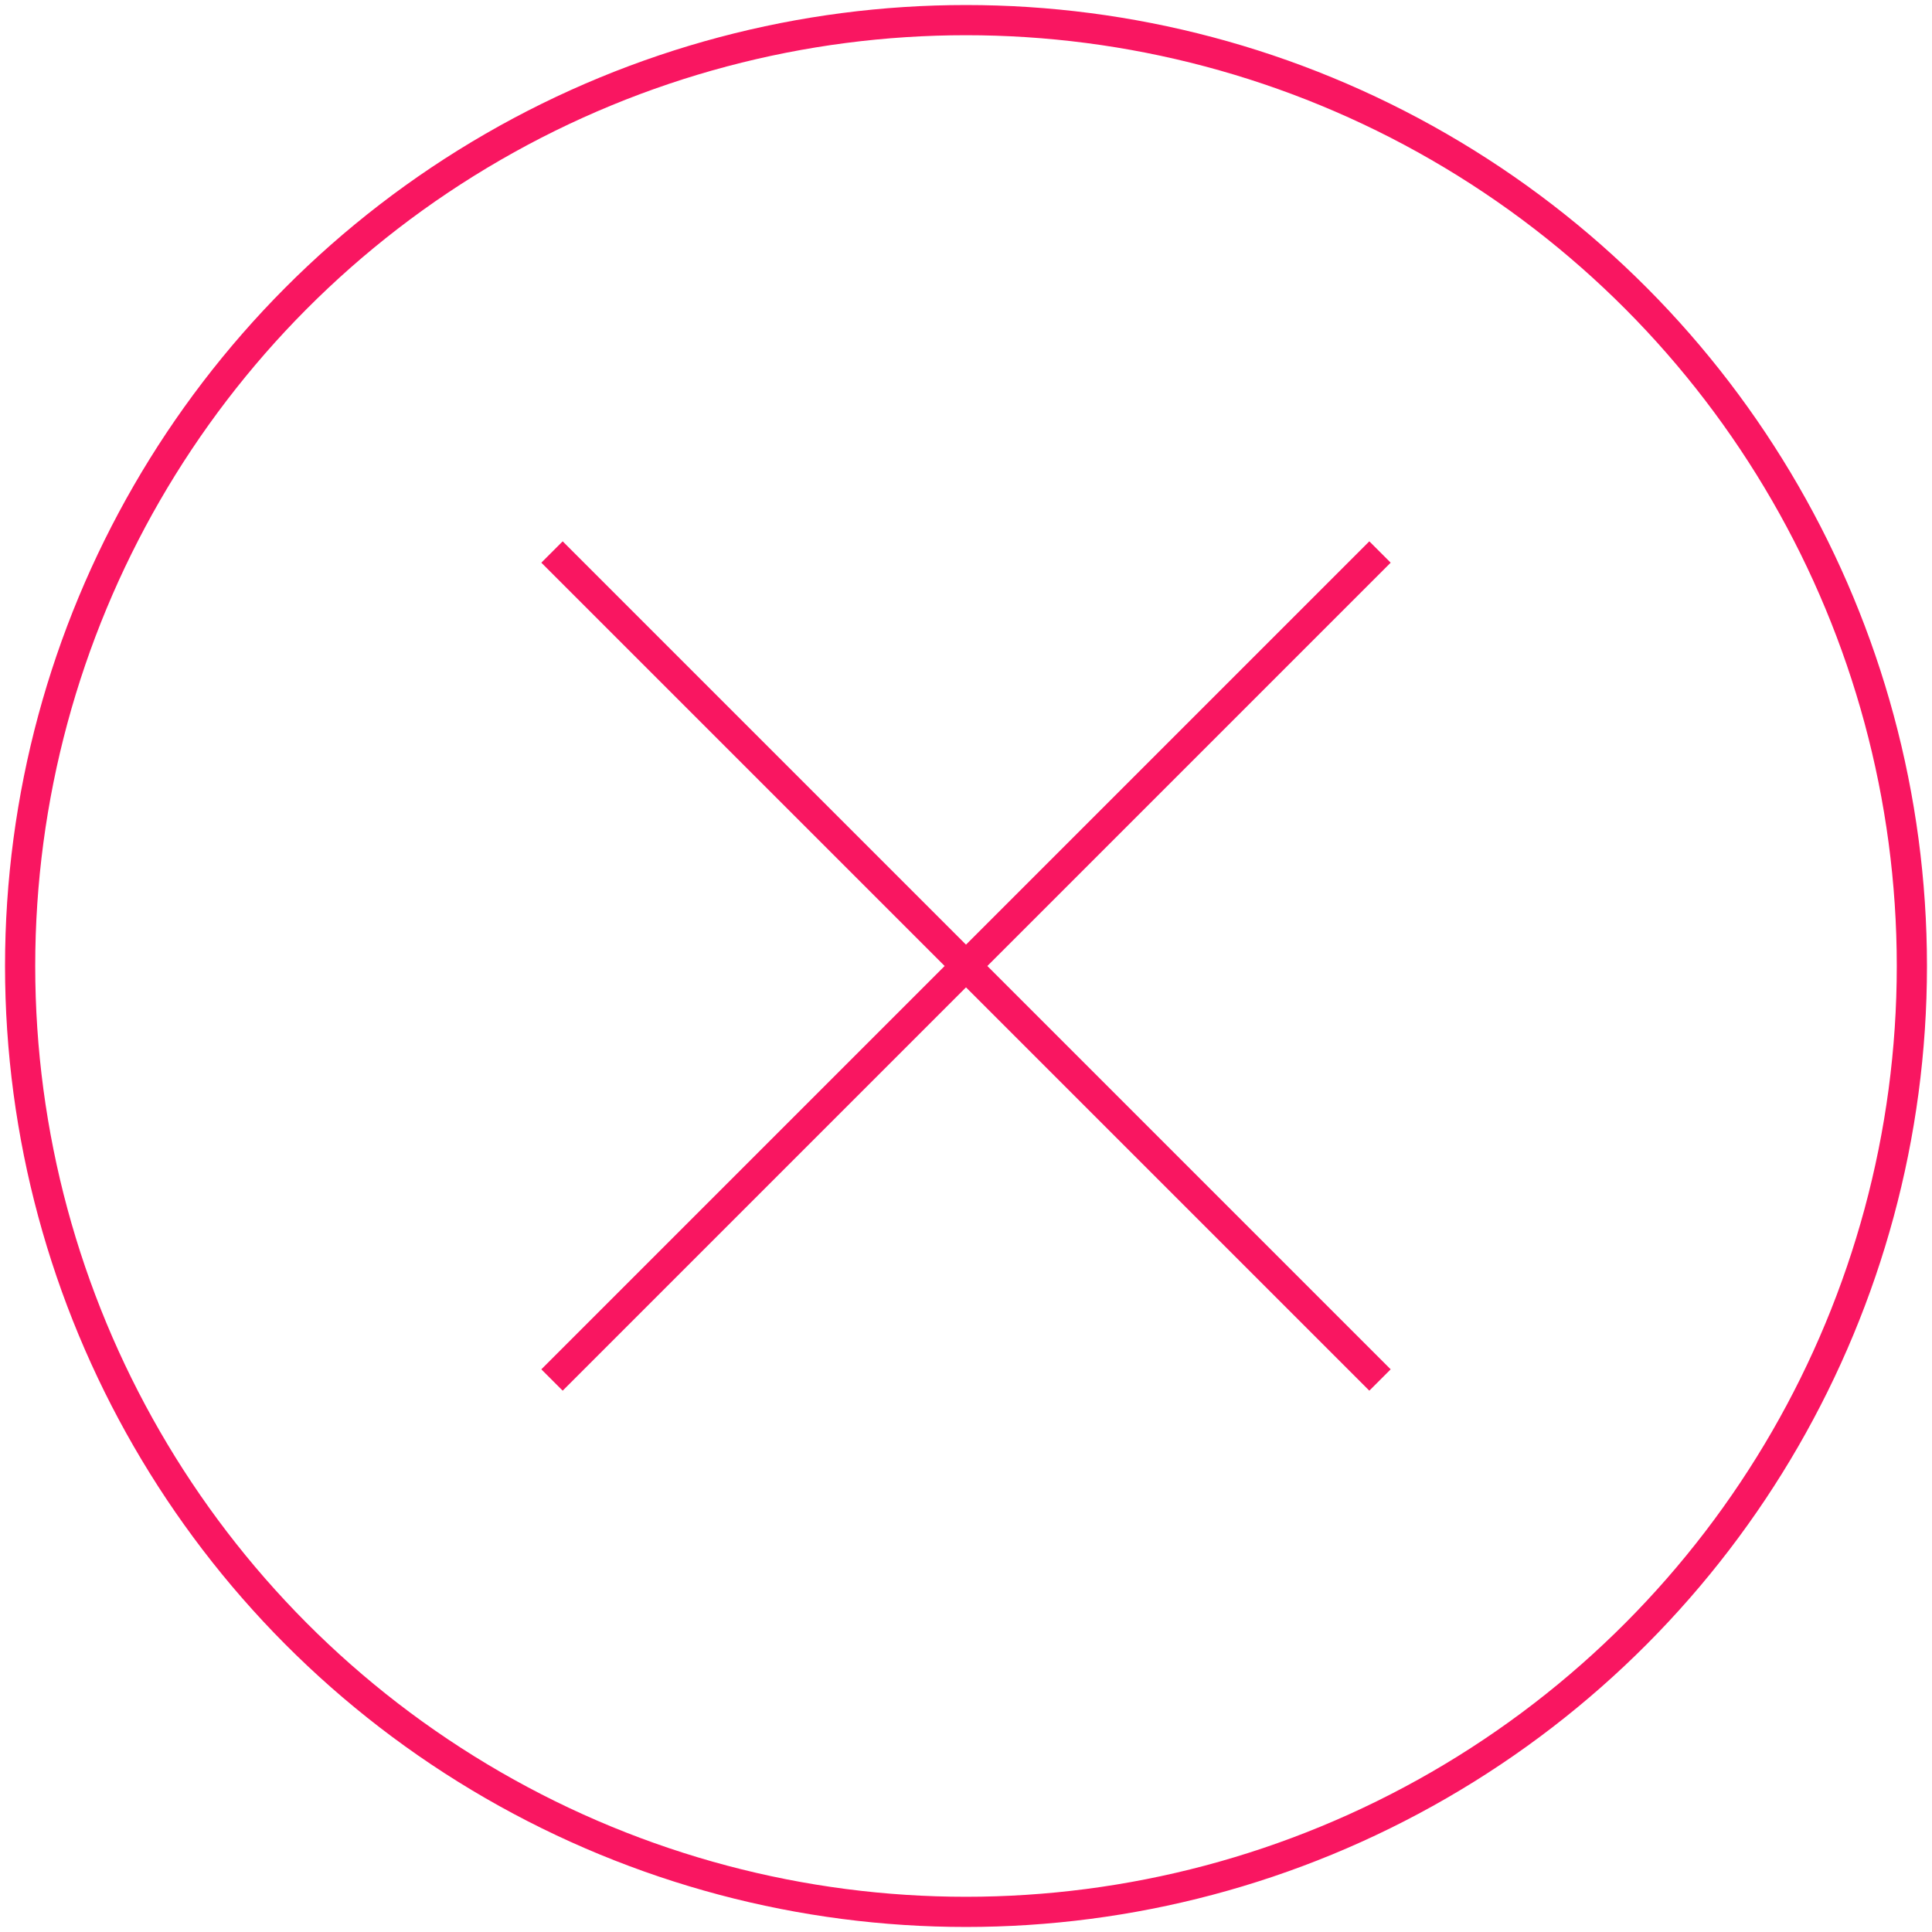 <?xml version="1.0" encoding="UTF-8"?>
<svg width="96px" height="96px" viewBox="0 0 96 96" version="1.1" xmlns="http://www.w3.org/2000/svg" xmlns:xlink="http://www.w3.org/1999/xlink">
    <!-- Generator: Sketch 47.1 (45422) - http://www.bohemiancoding.com/sketch -->
    <title>splash-1</title>
    <desc>Created with Sketch.</desc>
    <defs></defs>
    <g id="Coriolis" stroke="none" stroke-width="1" fill="none" fill-rule="evenodd">
        <g id="Wizard/03-Instances---Search-Error" transform="translate(-672, -336)" stroke="#F91661" stroke-width="1.5">
            <g id="Splash-Copy" transform="translate(501, 336)">
                <g id="Icon/Error/Red-96" transform="translate(171, 0)">
                    <circle id="Oval-2" cx="48" cy="48" r="47"></circle>
                    <path d="M68.571,27.429 L27.429,68.571" id="Line"></path>
                    <path d="M68.571,68.571 L27.429,27.429" id="Line-Copy"></path>
                </g>
            </g>
        </g>
    </g>
</svg>